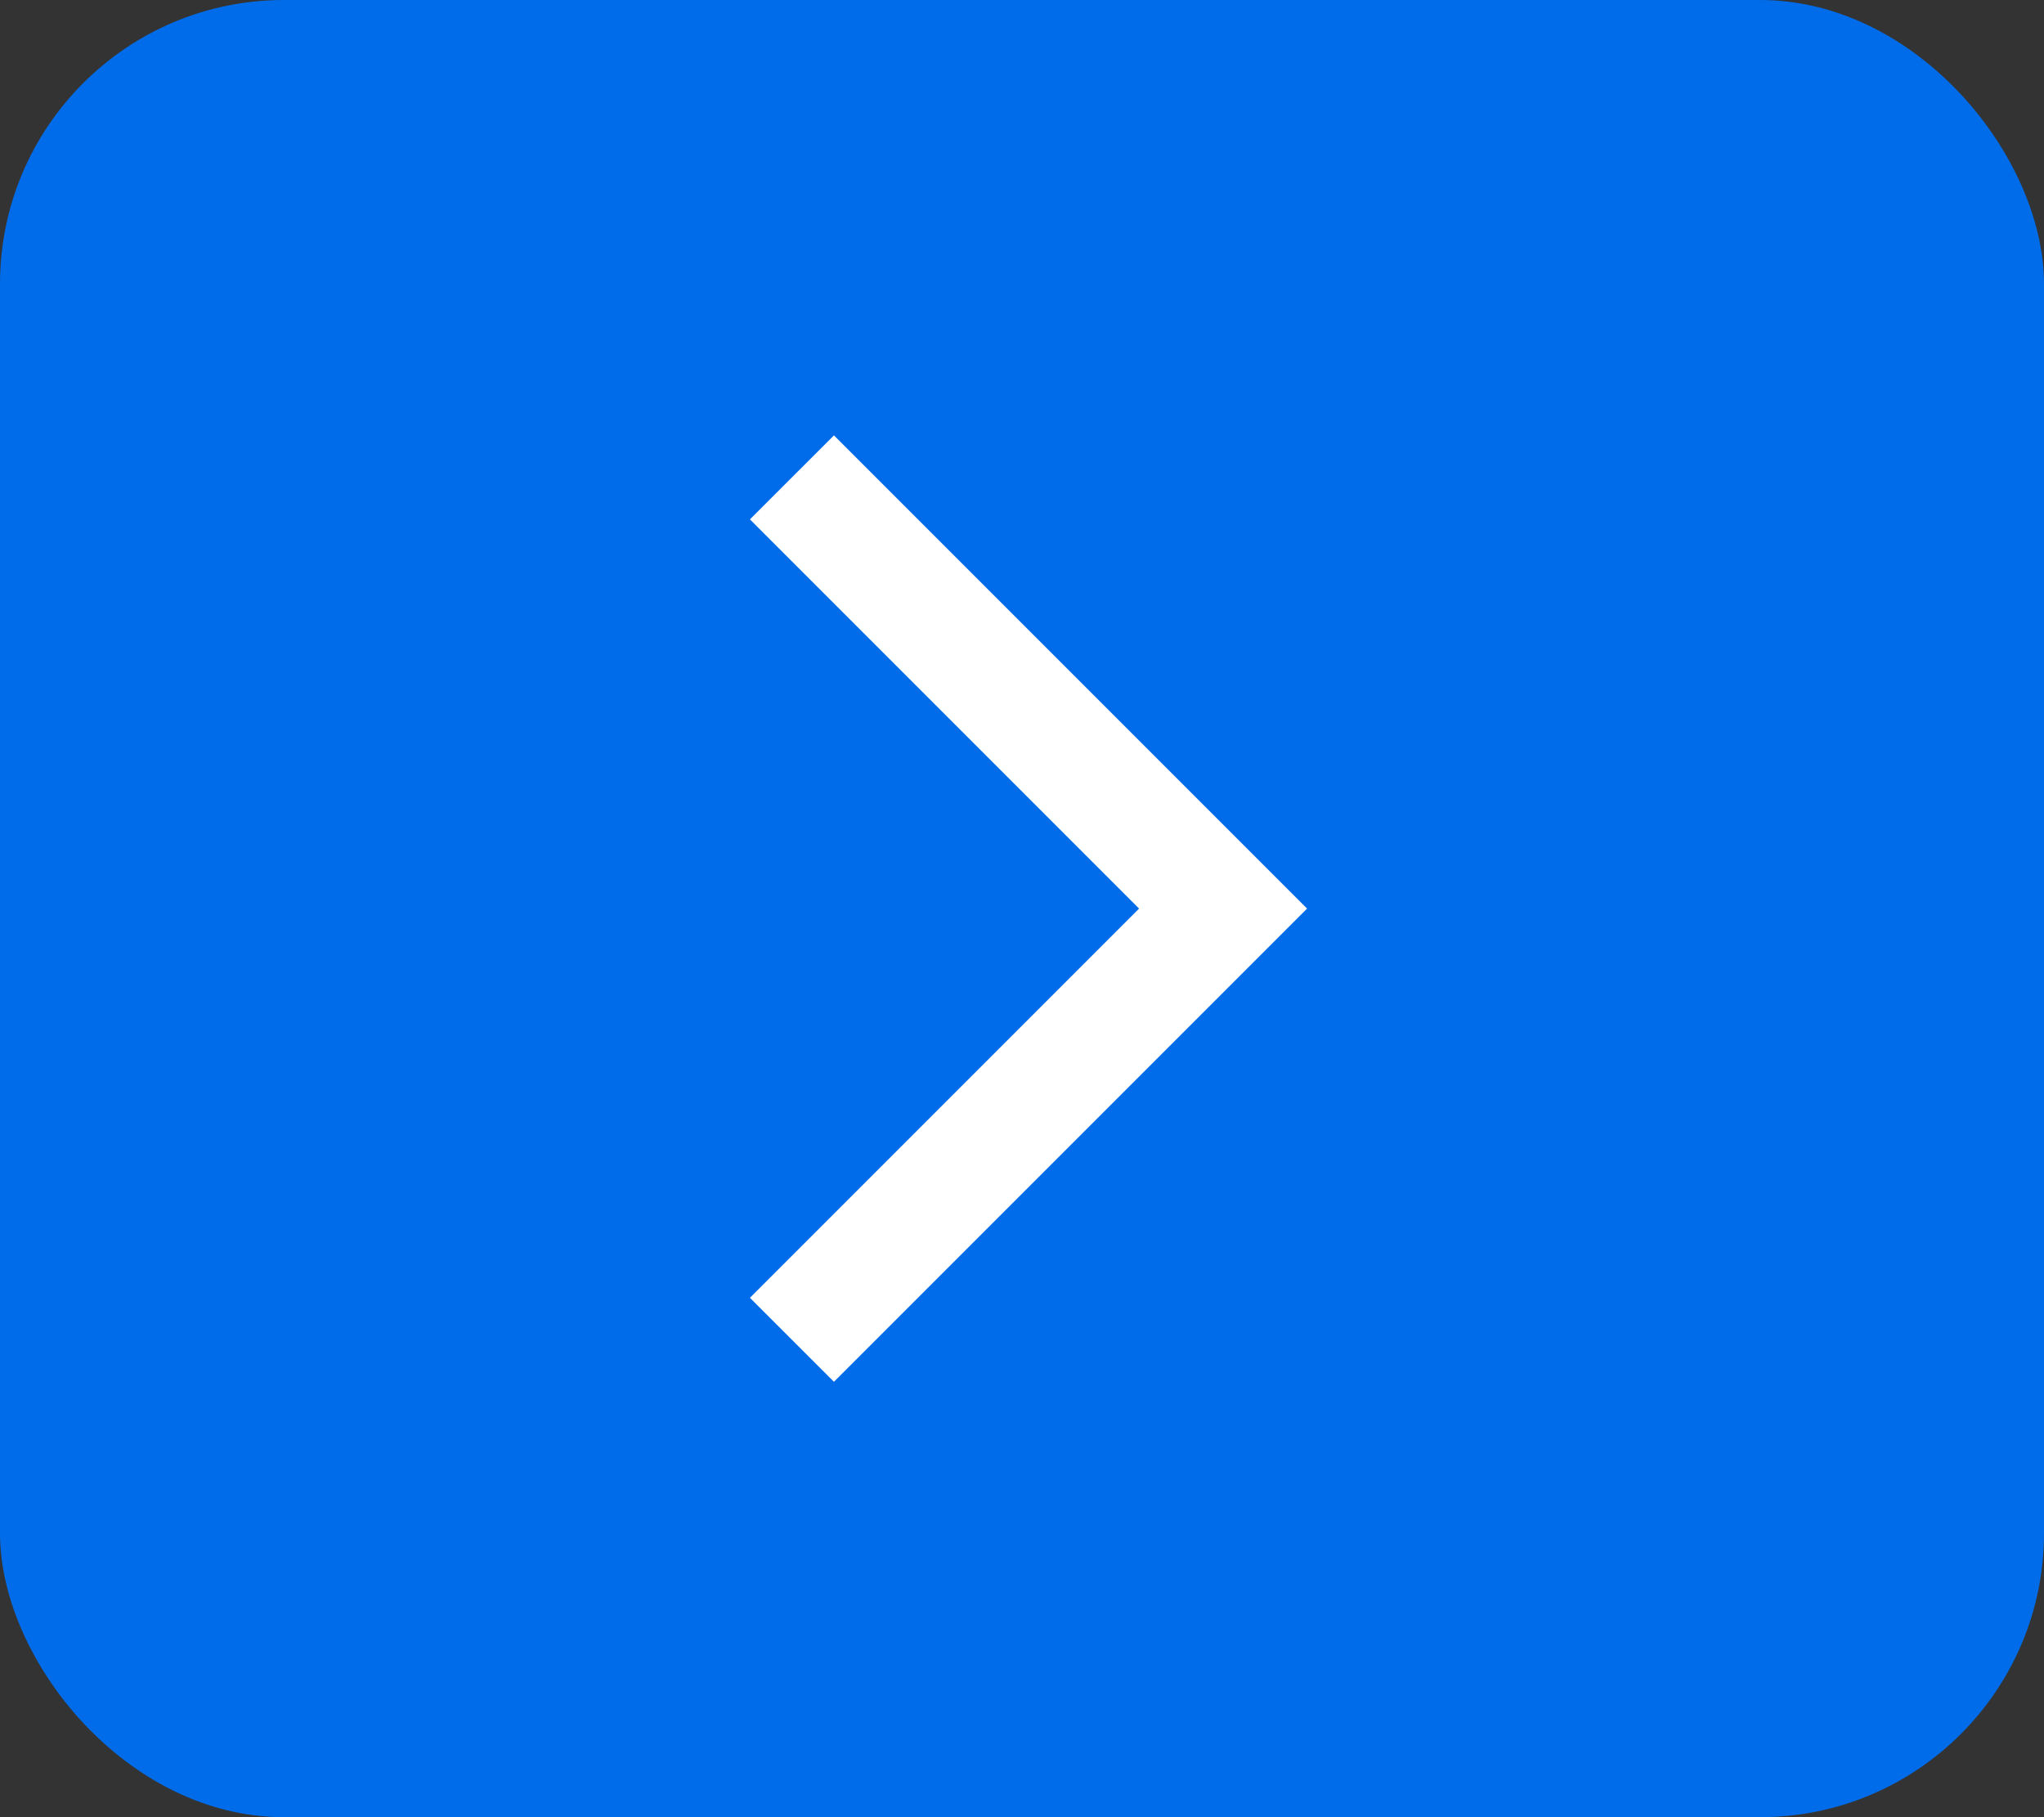 <svg width="36" height="32" viewBox="0 0 36 32" fill="none" xmlns="http://www.w3.org/2000/svg">
<rect x="0" y="0" width="36" height="32" fill="#333333" stroke="none"/>
<rect width="36" height="32" rx="5" fill="#016CE9"/>
<path d="M14.688 24.333L13.208 22.854L20.062 16L13.208 9.146L14.688 7.667L23.021 16L14.688 24.333Z" fill="white"/>
</svg>
